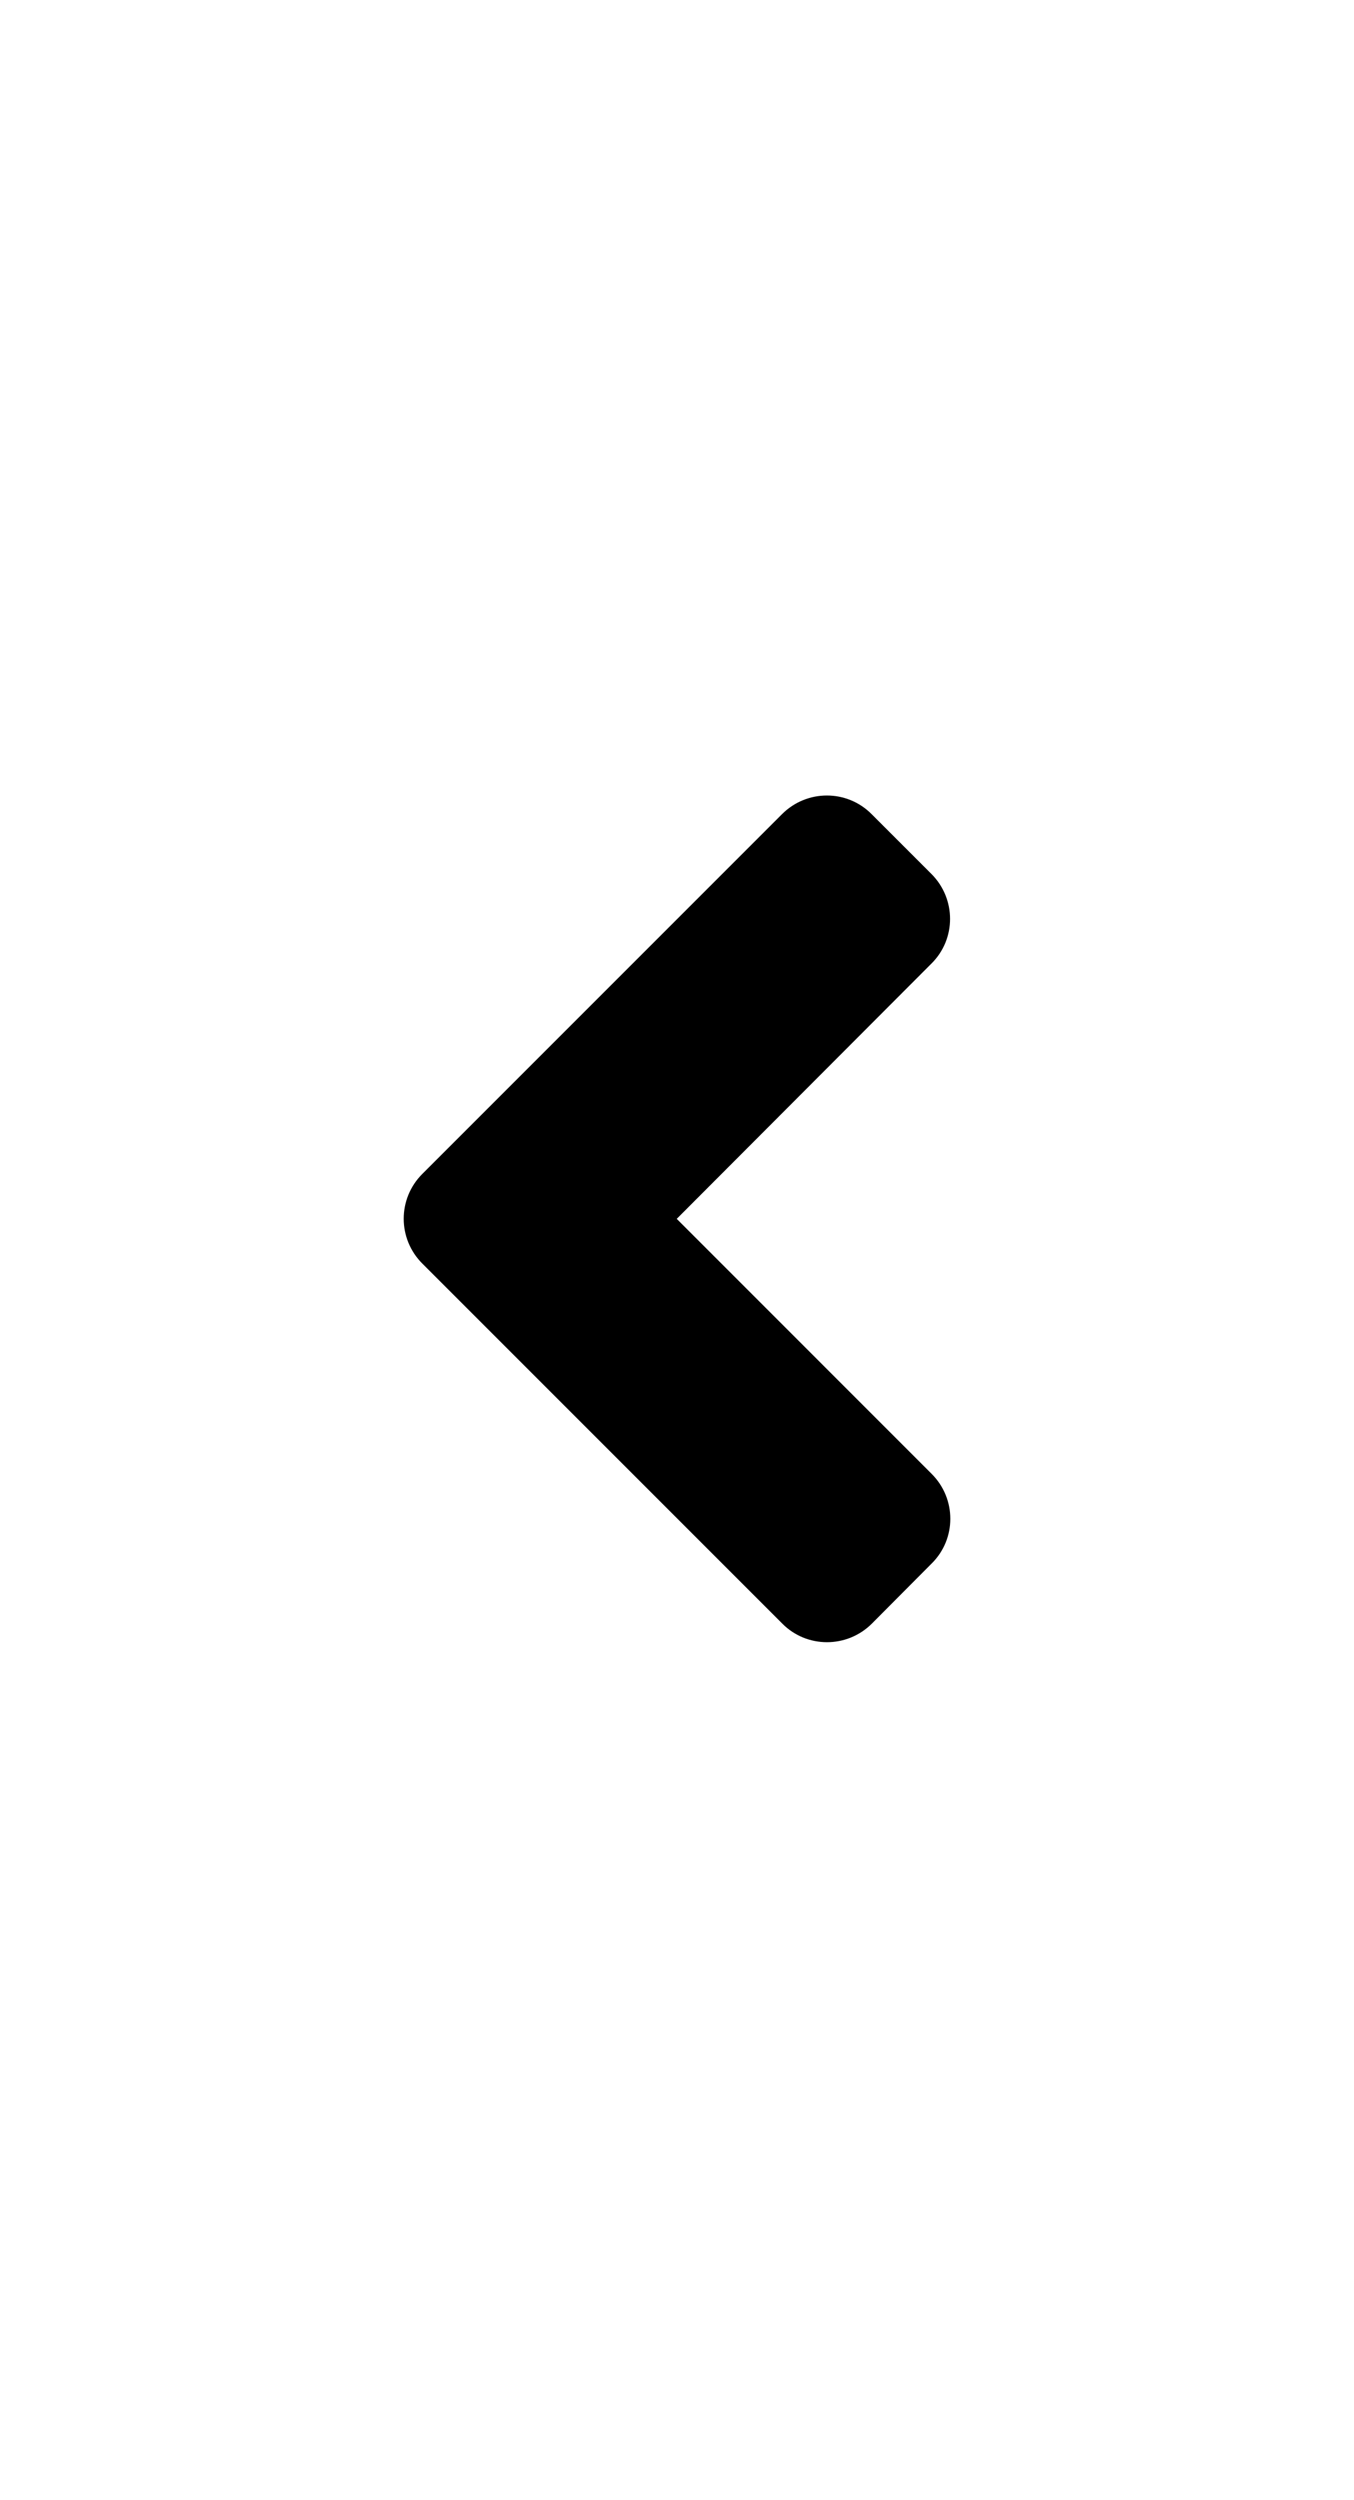 <svg width="26" height="48" viewBox="0 0 26 48" fill="none" xmlns="http://www.w3.org/2000/svg">
<path d="M8.11 22.537L15.016 15.631C15.493 15.153 16.265 15.153 16.738 15.631L17.885 16.778C18.363 17.256 18.363 18.028 17.885 18.5L12.995 23.4L17.89 28.296C18.368 28.773 18.368 29.545 17.89 30.017L16.743 31.17C16.265 31.647 15.493 31.647 15.021 31.17L8.115 24.264C7.632 23.786 7.632 23.014 8.11 22.537Z" fill="black"/>
</svg>
